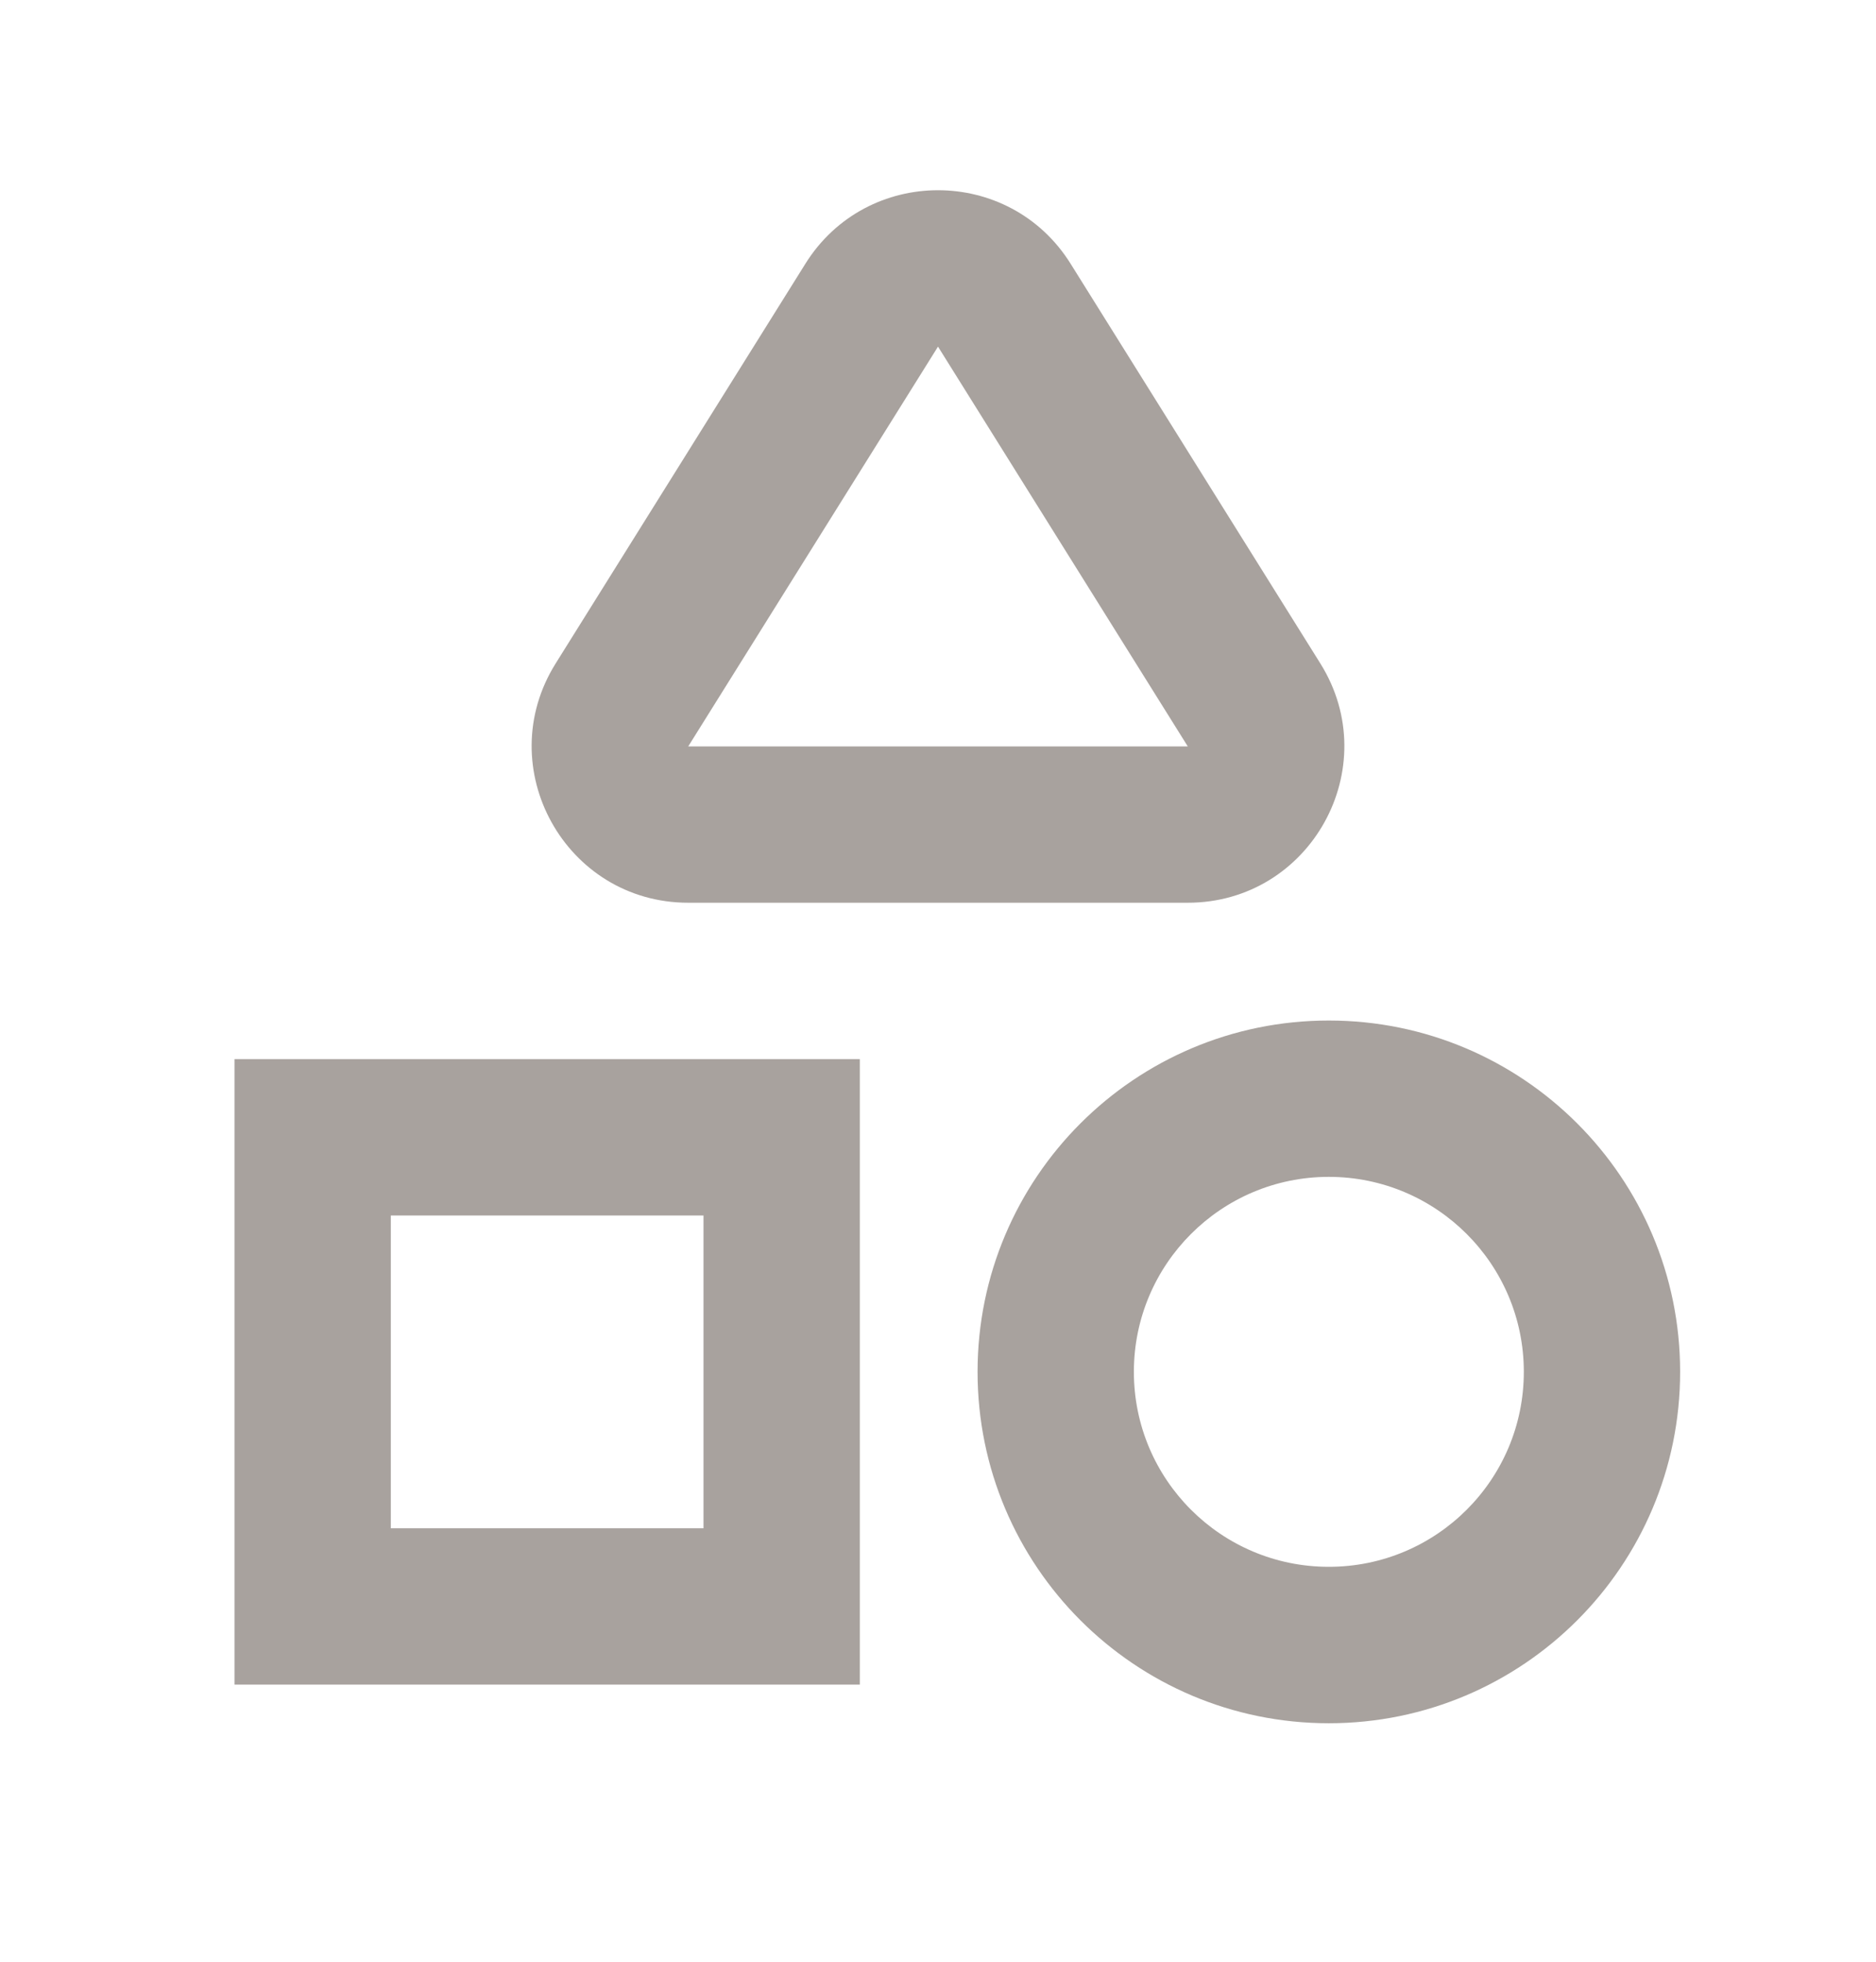 <svg width="22" height="23" viewBox="0 0 22 23" fill="none" xmlns="http://www.w3.org/2000/svg">
<path fill-rule="evenodd" clip-rule="evenodd" d="M9.445 3.092C10.163 1.943 11.837 1.943 12.555 3.092L15.484 7.779C16.247 9 15.369 10.584 13.929 10.584H8.071C6.631 10.584 5.753 9 6.516 7.779L9.445 3.092ZM13.929 8.751L11 4.064L8.071 8.751L13.929 8.751Z" fill="#A8A29E"/>
<path fill-rule="evenodd" clip-rule="evenodd" d="M2.75 12.418H10.083V19.751H2.75V12.418ZM4.583 14.251V17.918H8.25V14.251H4.583Z" fill="#A8A29E"/>
<path fill-rule="evenodd" clip-rule="evenodd" d="M15.583 11.965C13.308 11.965 11.464 13.809 11.464 16.084C11.464 18.359 13.308 20.204 15.583 20.204C17.858 20.204 19.703 18.359 19.703 16.084C19.703 13.809 17.858 11.965 15.583 11.965ZM13.297 16.084C13.297 14.822 14.321 13.798 15.583 13.798C16.846 13.798 17.87 14.822 17.87 16.084C17.87 17.347 16.846 18.37 15.583 18.37C14.321 18.37 13.297 17.347 13.297 16.084Z" fill="#A8A29E"/>
</svg>
